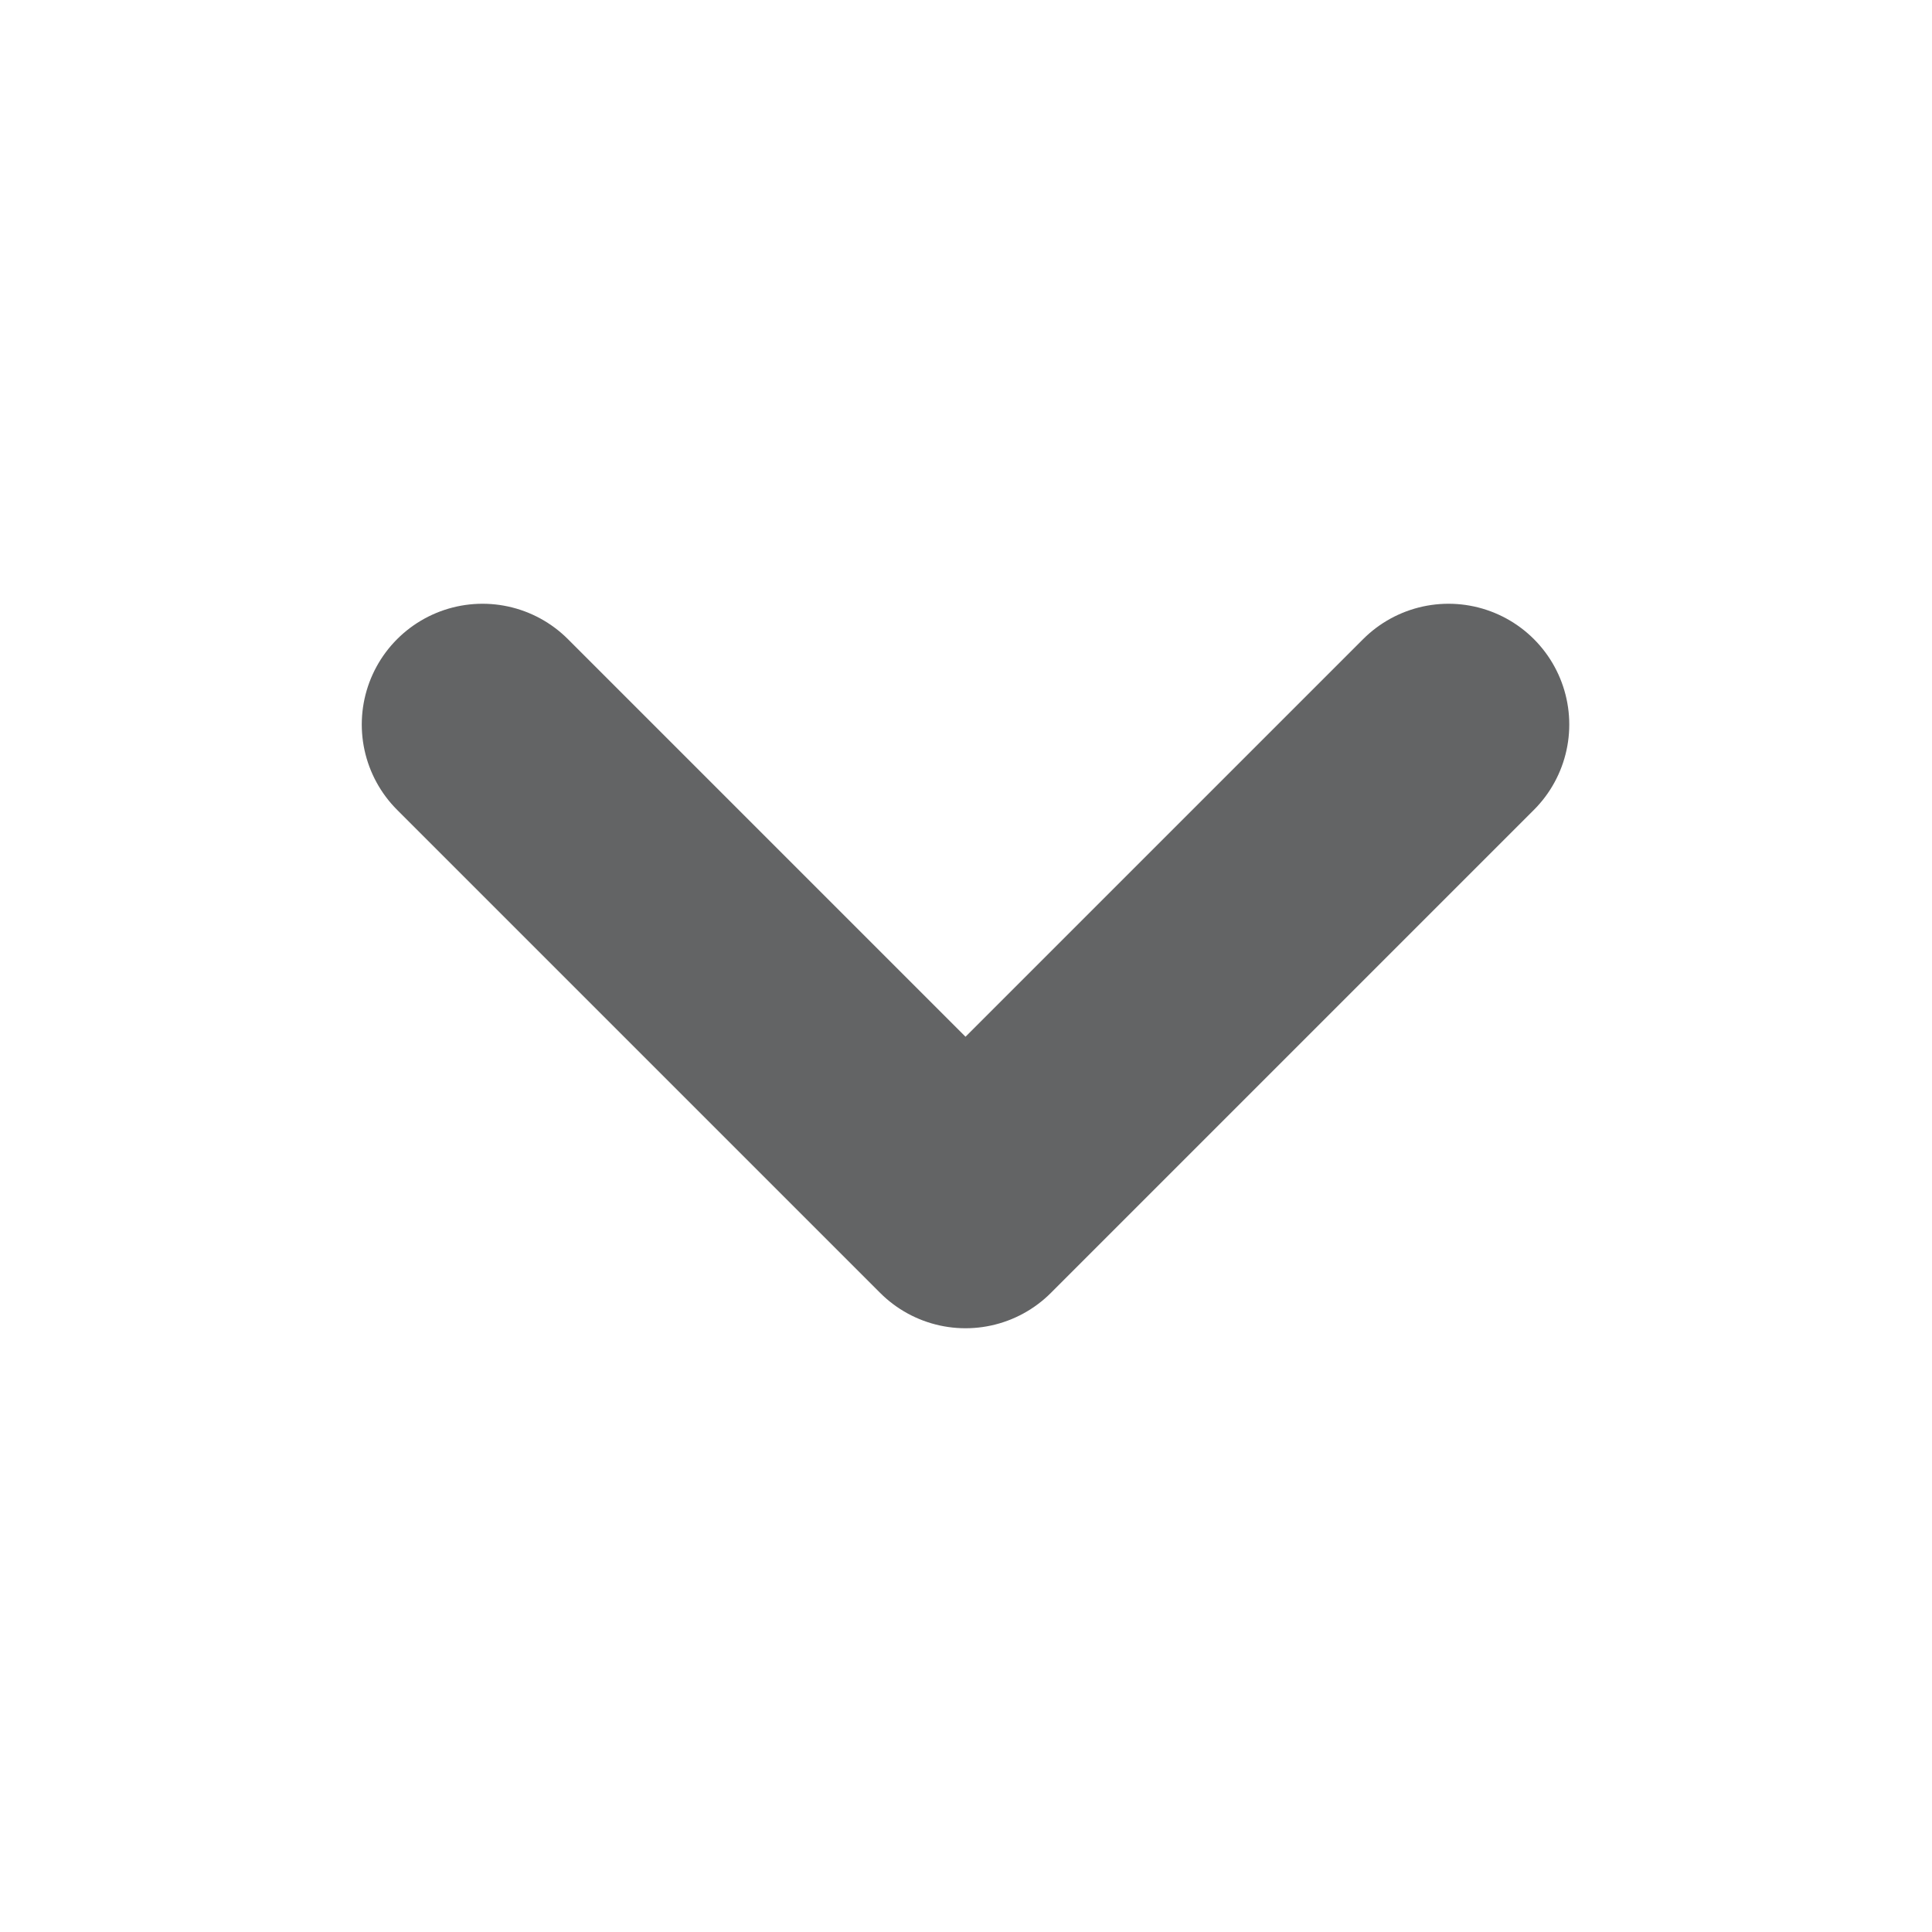 <svg xmlns="http://www.w3.org/2000/svg" width="16" height="16" viewBox="0 0 16 16">
    <path fill="none" d="M0 0H16V16H0z"/>
    <path fill="none" stroke="#636465" stroke-linecap="round" stroke-linejoin="round" stroke-width="2px" d="M3.4 3.753l4 4 4-4" transform="translate(0.596 2.247)"/>
</svg>
